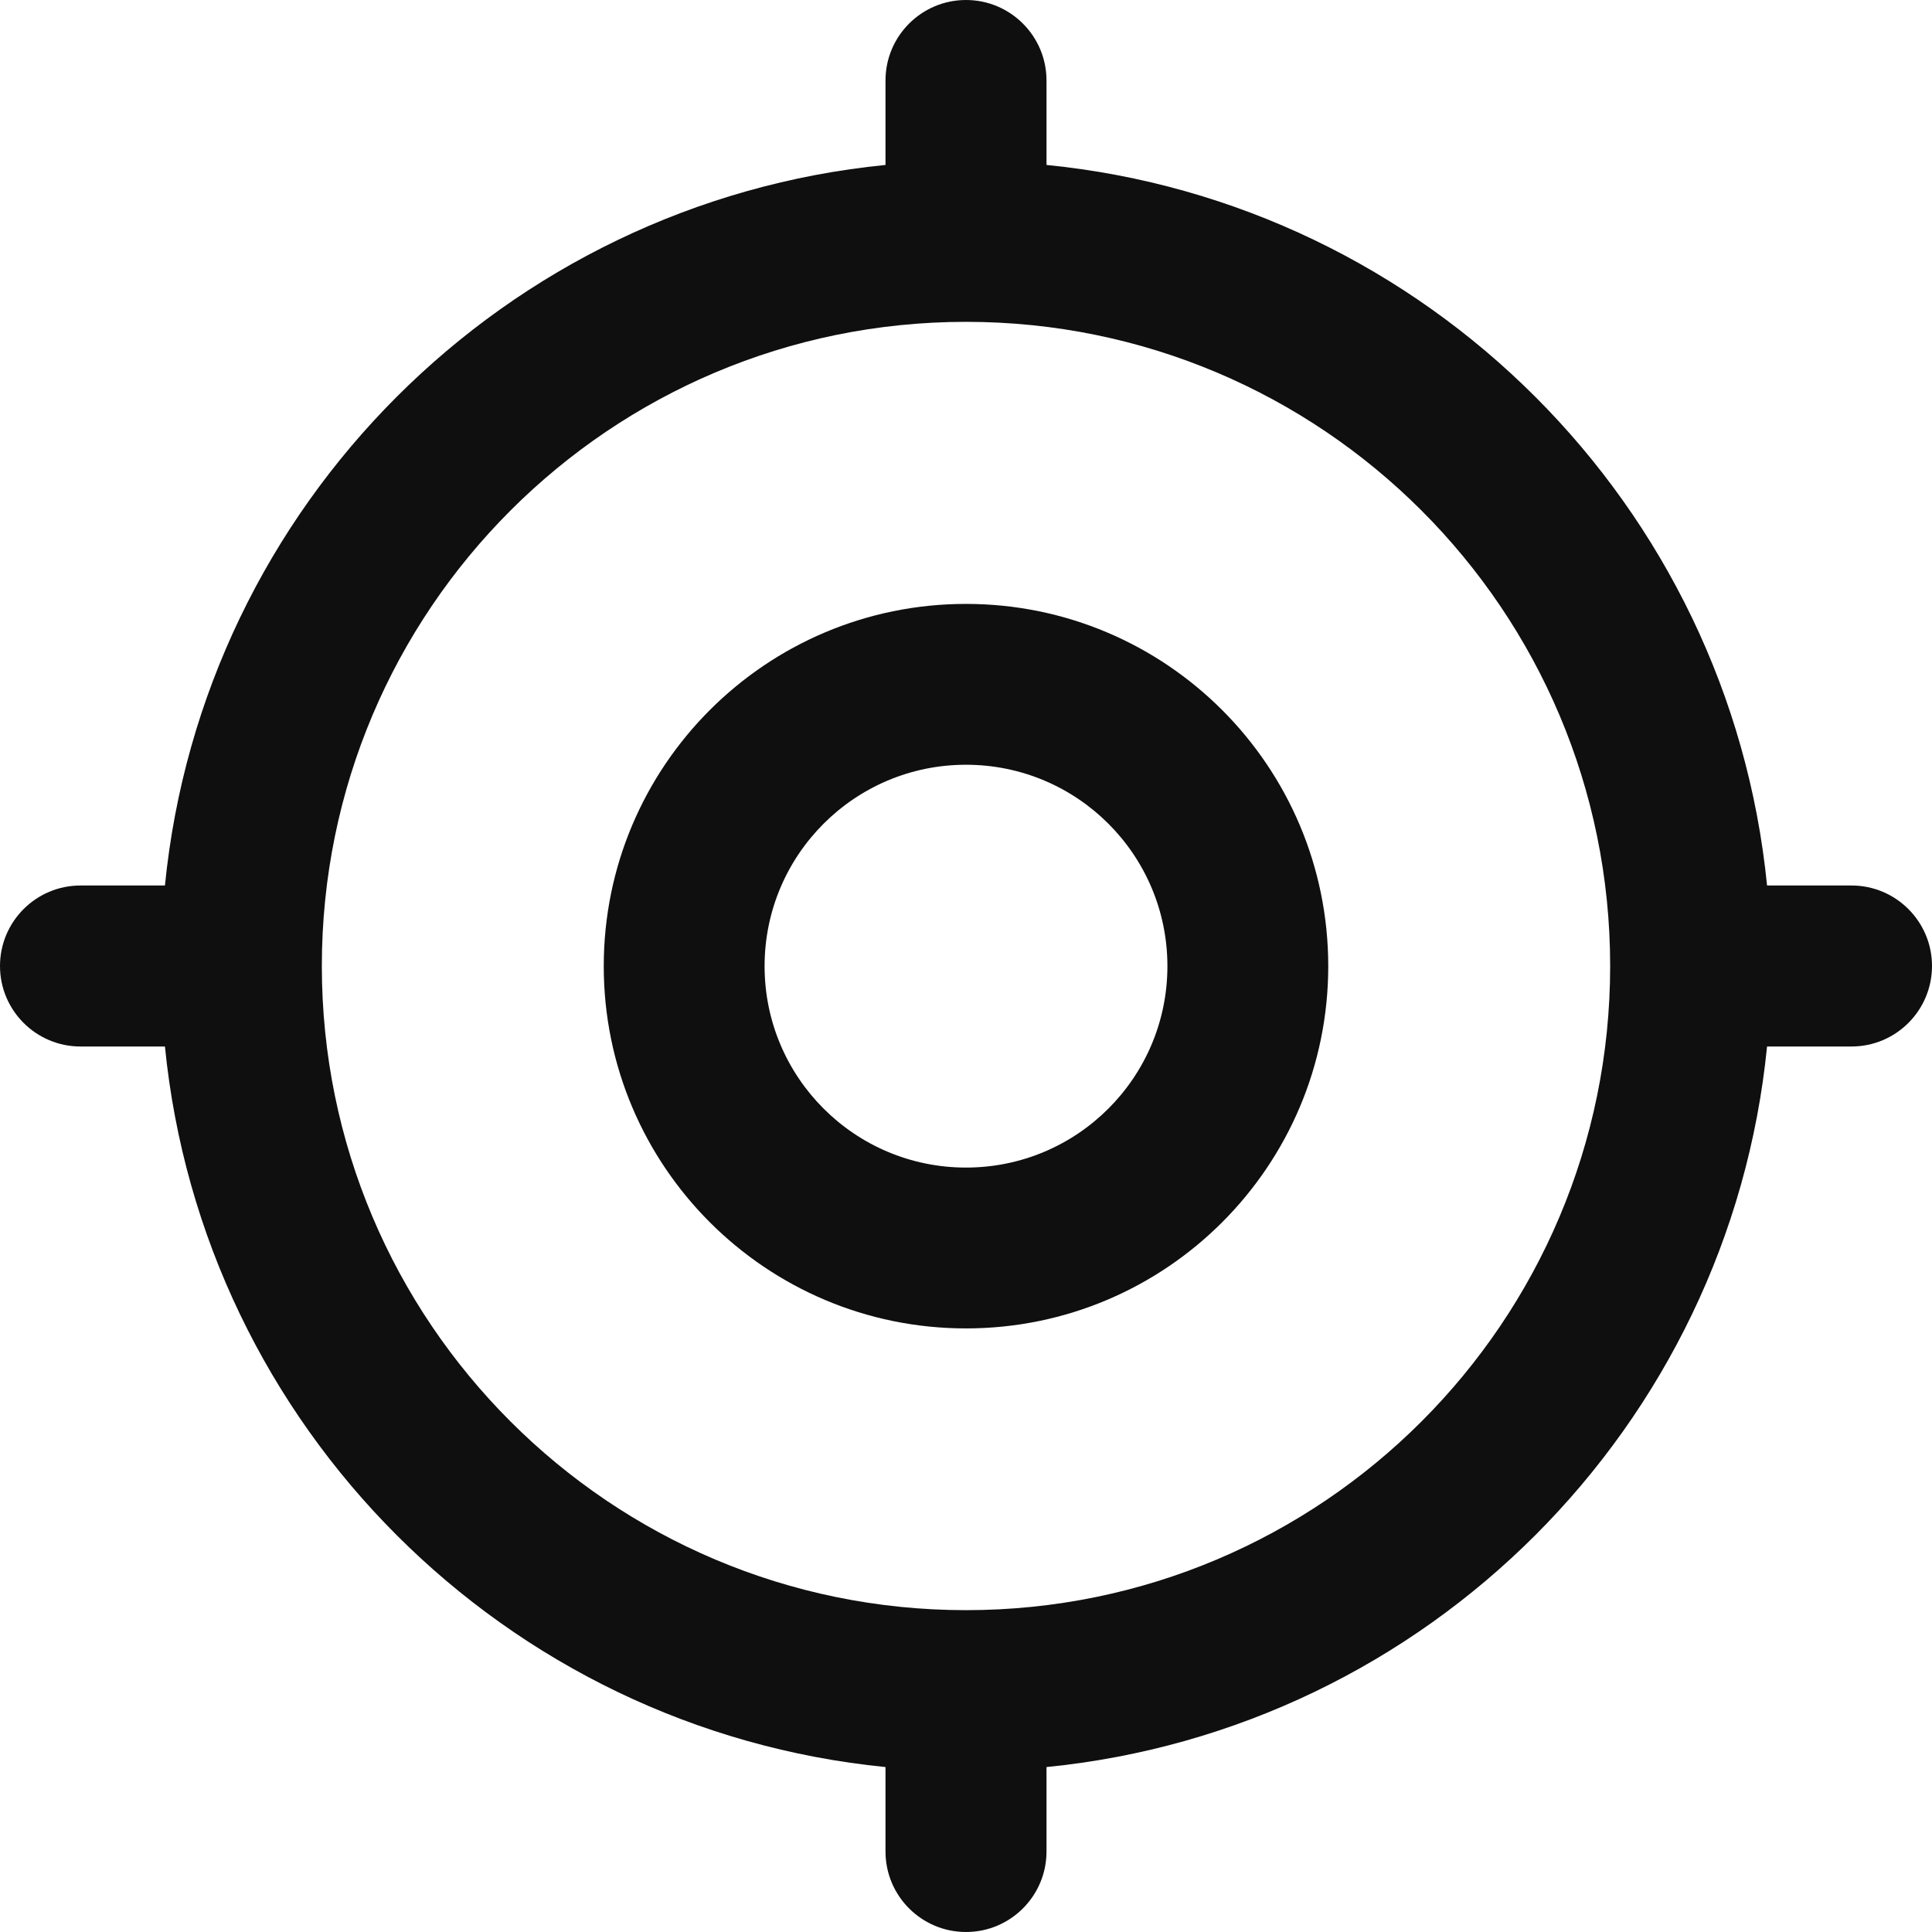 <svg fill="none" height="24" viewBox="0 0 24 24" width="24" xmlns="http://www.w3.org/2000/svg"><g clip-rule="evenodd" fill="#0f0f0f" fill-rule="evenodd"><path d="m12 16.502c2.485 0 4.5-2.015 4.5-4.5s-2.015-4.5-4.5-4.5c-2.485 0-4.5 2.015-4.5 4.5s2.015 4.5 4.5 4.5zm0-1.998c-1.382 0-2.502-1.12-2.502-2.502 0-1.382 1.12-2.502 2.502-2.502s2.502 1.12 2.502 2.502c0 1.382-1.12 2.502-2.502 2.502z"/><path d="m11 1c0-.552.448-1 1-1s1 .448 1 1v1.049c4.724.469 8.482 4.226 8.951 8.951h1.049c.552 0 1 .448 1 1s-.448 1-1 1h-1.049c-.469 4.724-4.226 8.482-8.951 8.951v1.049c0 .552-.448 1-1 1s-1-.448-1-1v-1.049c-4.724-.469-8.482-4.226-8.951-8.951h-1.049c-.552 0-1-.448-1-1-0-.552.448-1 1-1h1.049c.469-4.724 4.226-8.482 8.951-8.951zm1 19.002c-4.419 0-8.002-3.582-8.002-8.002 0-4.419 3.582-8.002 8.002-8.002 4.419 0 8.002 3.582 8.002 8.002 0 4.419-3.582 8.002-8.002 8.002z"/></g></svg>
